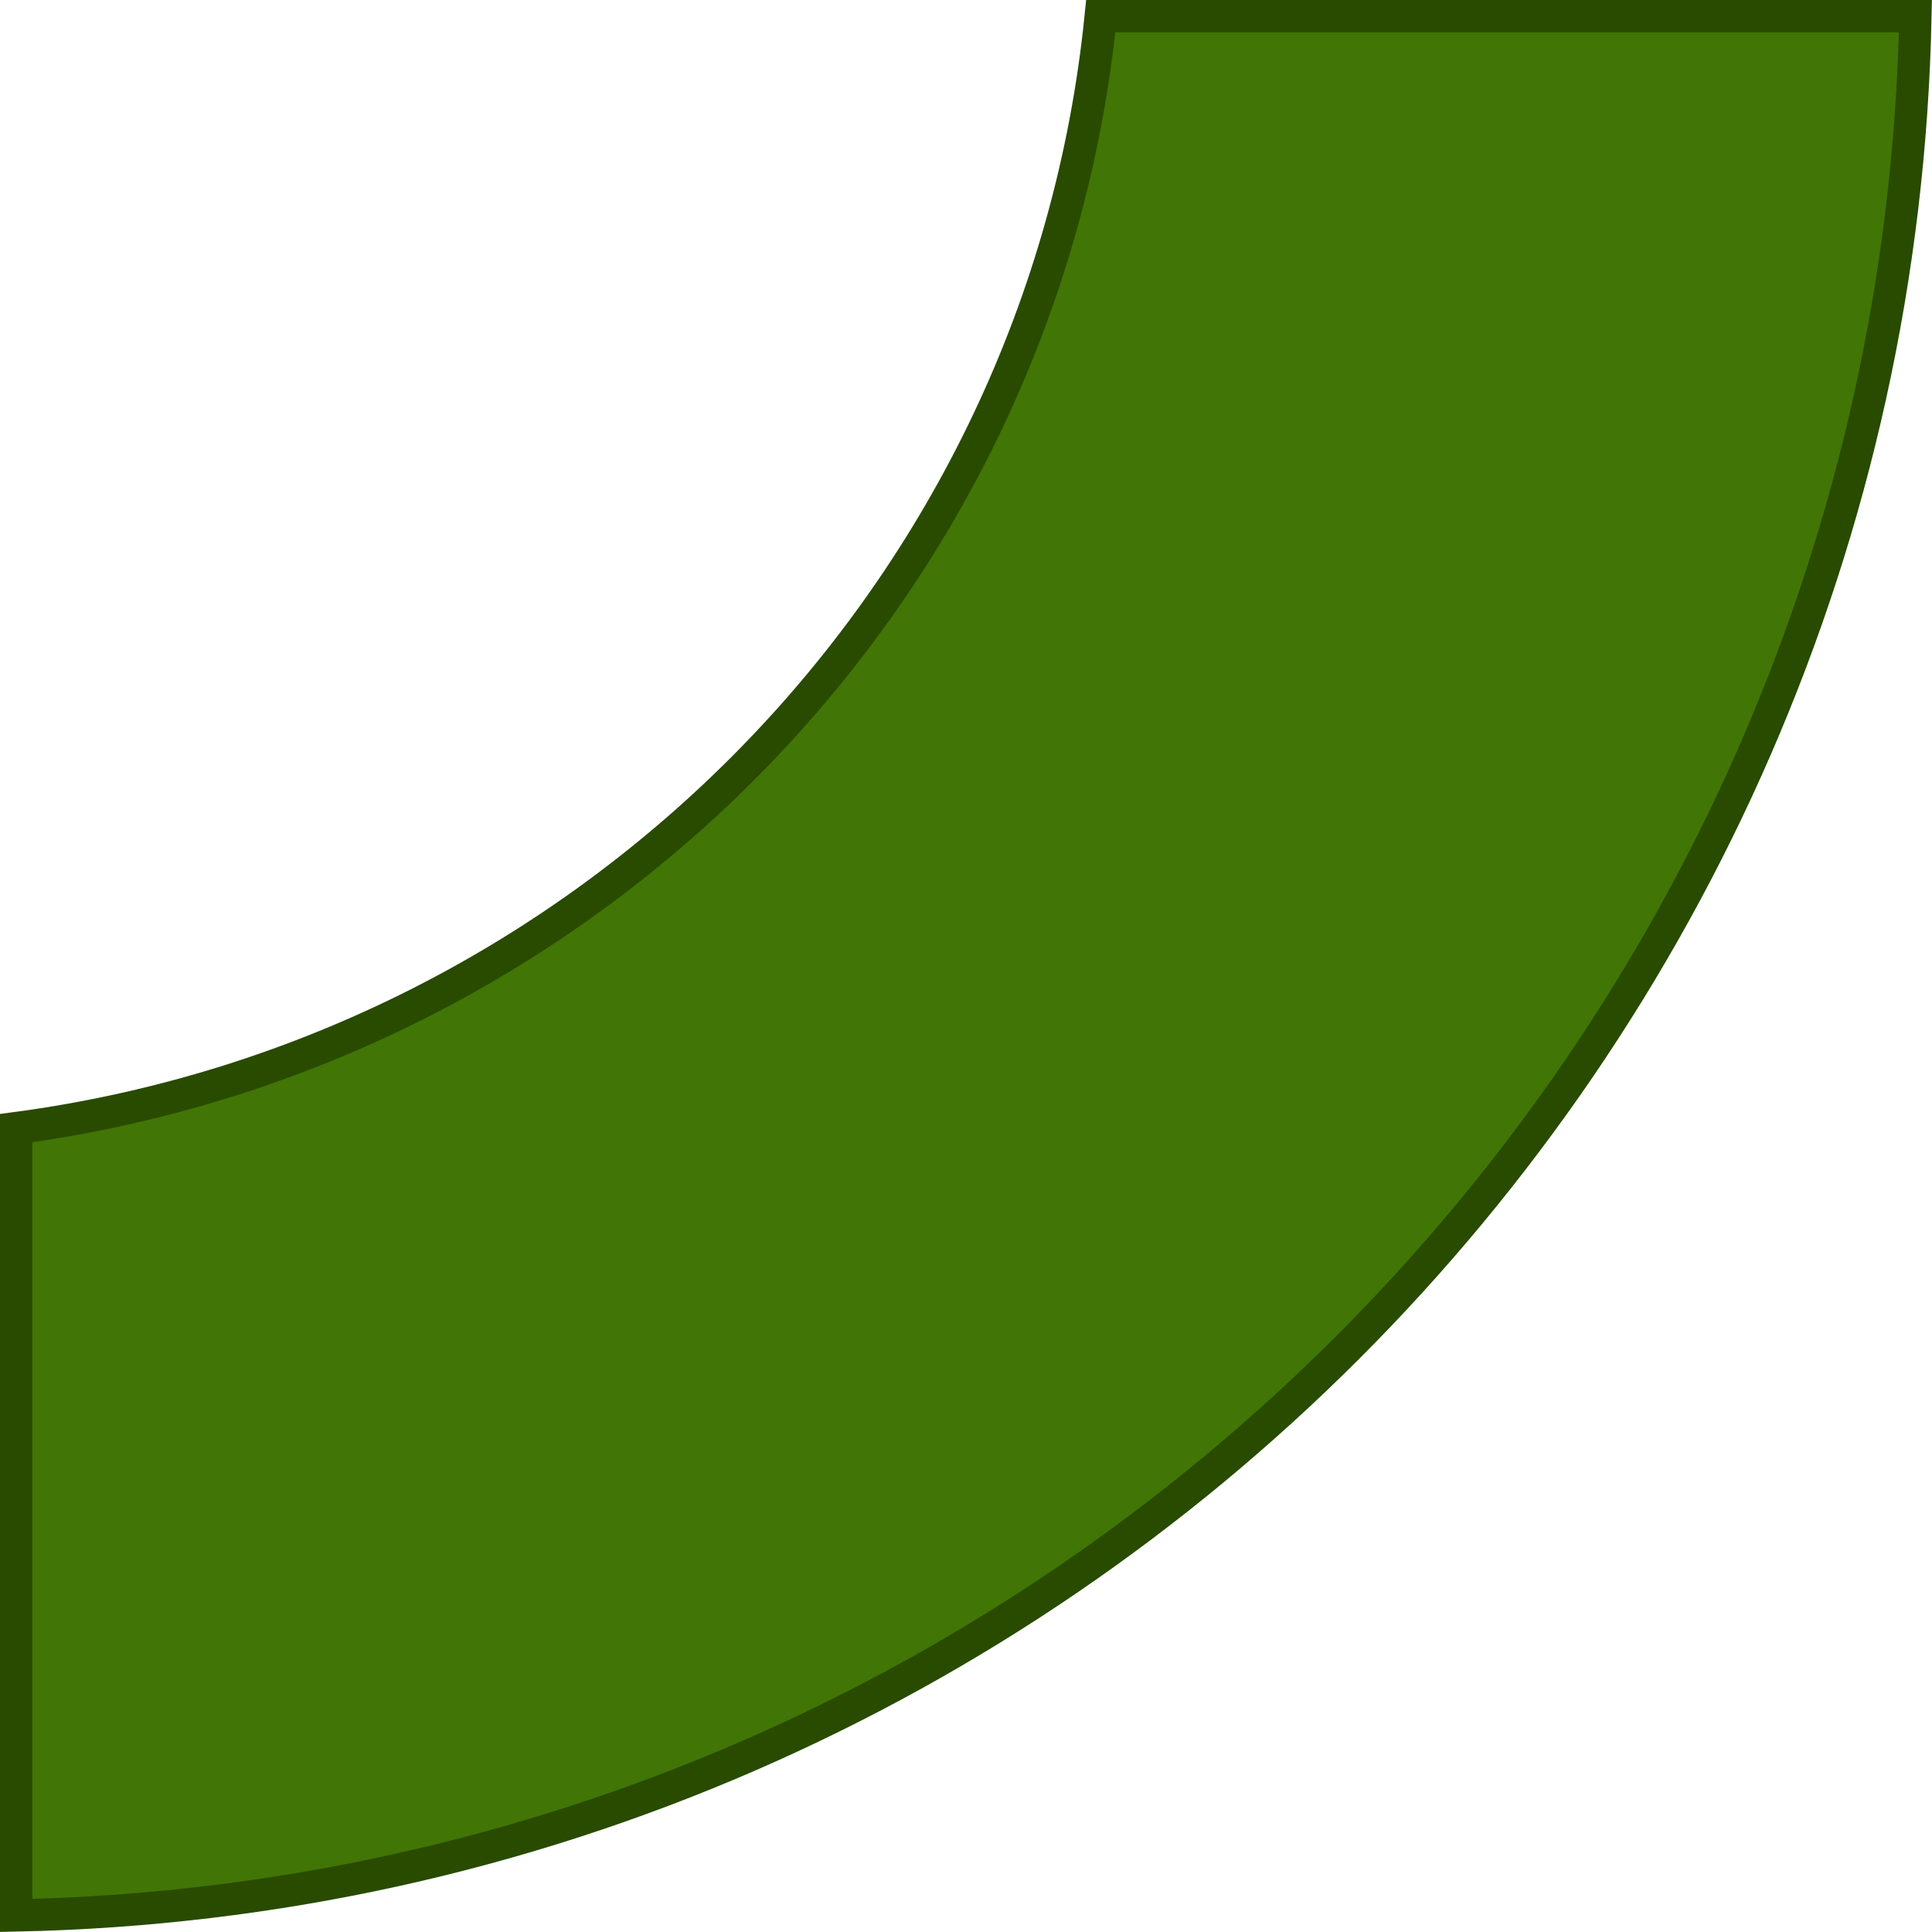 <?xml version="1.0" encoding="UTF-8" standalone="no"?>
<svg width="239px" height="239px" viewBox="0 0 239 239" version="1.1" xmlns="http://www.w3.org/2000/svg" xmlns:xlink="http://www.w3.org/1999/xlink">
    <!-- Generator: Sketch 3.8.3 (29802) - http://www.bohemiancoding.com/sketch -->
    <title>Green</title>
    <desc>Created with Sketch.</desc>
    <defs></defs>
    <g id="Page-1" stroke="none" stroke-width="1" fill="none" fill-rule="evenodd">
        <g id="Desktop" transform="translate(-253, -253)" stroke="#284B00" stroke-width="4" fill="#417505">
            <path d="M389.169,255 L489.949,255 C487.321,383.577 383.577,487.321 255,489.949 L255,392.554 C326.09,383.057 381.99,326.136 389.169,255 L389.169,255 Z" id="Green"></path>
        </g>
    </g>
</svg>